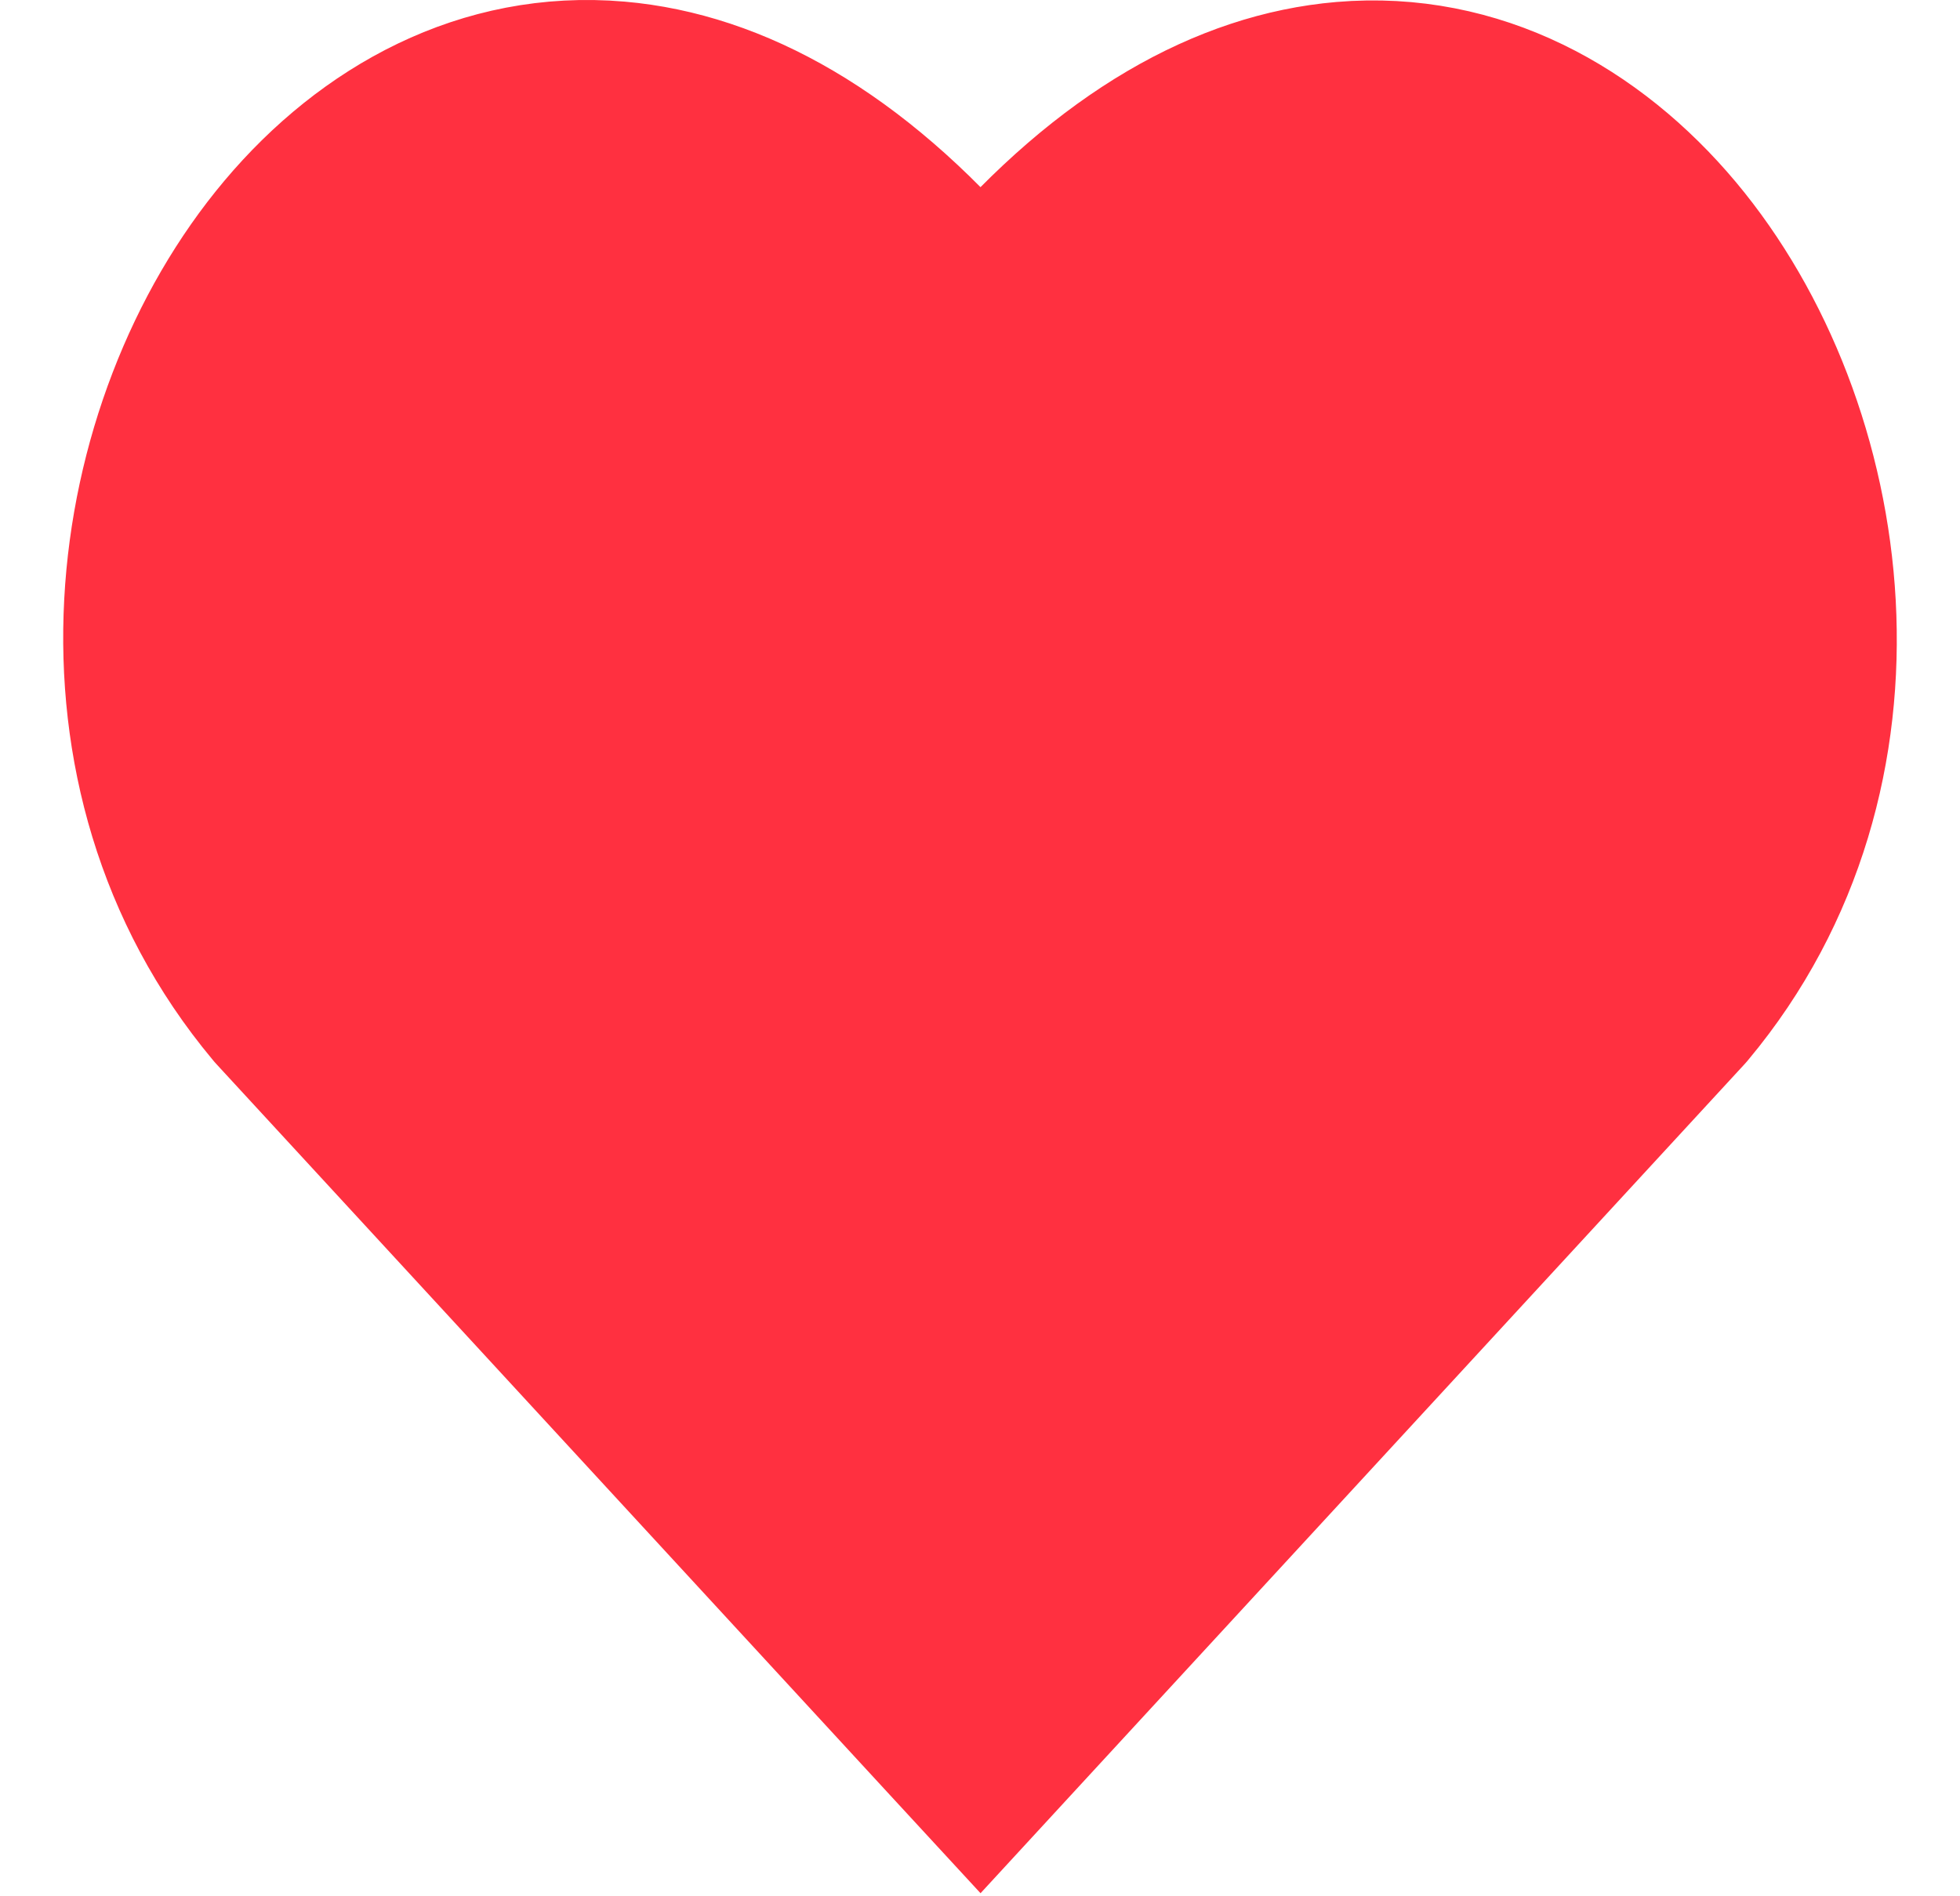 <svg width="31" height="30" viewBox="0 0 31 30" fill="none" xmlns="http://www.w3.org/2000/svg">
<path d="M14.772 27.678L15.508 28.476L16.243 27.678L26.853 16.162L26.869 16.144L26.885 16.125C30.115 12.255 29.32 6.667 26.689 3.523C25.346 1.919 23.434 0.84 21.219 1.028C19.299 1.192 17.35 2.29 15.508 4.435C13.665 2.289 11.715 1.189 9.793 1.022C7.576 0.83 5.66 1.902 4.313 3.505C1.674 6.645 0.883 12.233 4.131 16.125L4.147 16.144L4.163 16.162L14.772 27.678Z" fill="#FF3040" stroke="#FF3040" stroke-width="2" stroke-miterlimit="16" stroke-linecap="round"/>
</svg>
